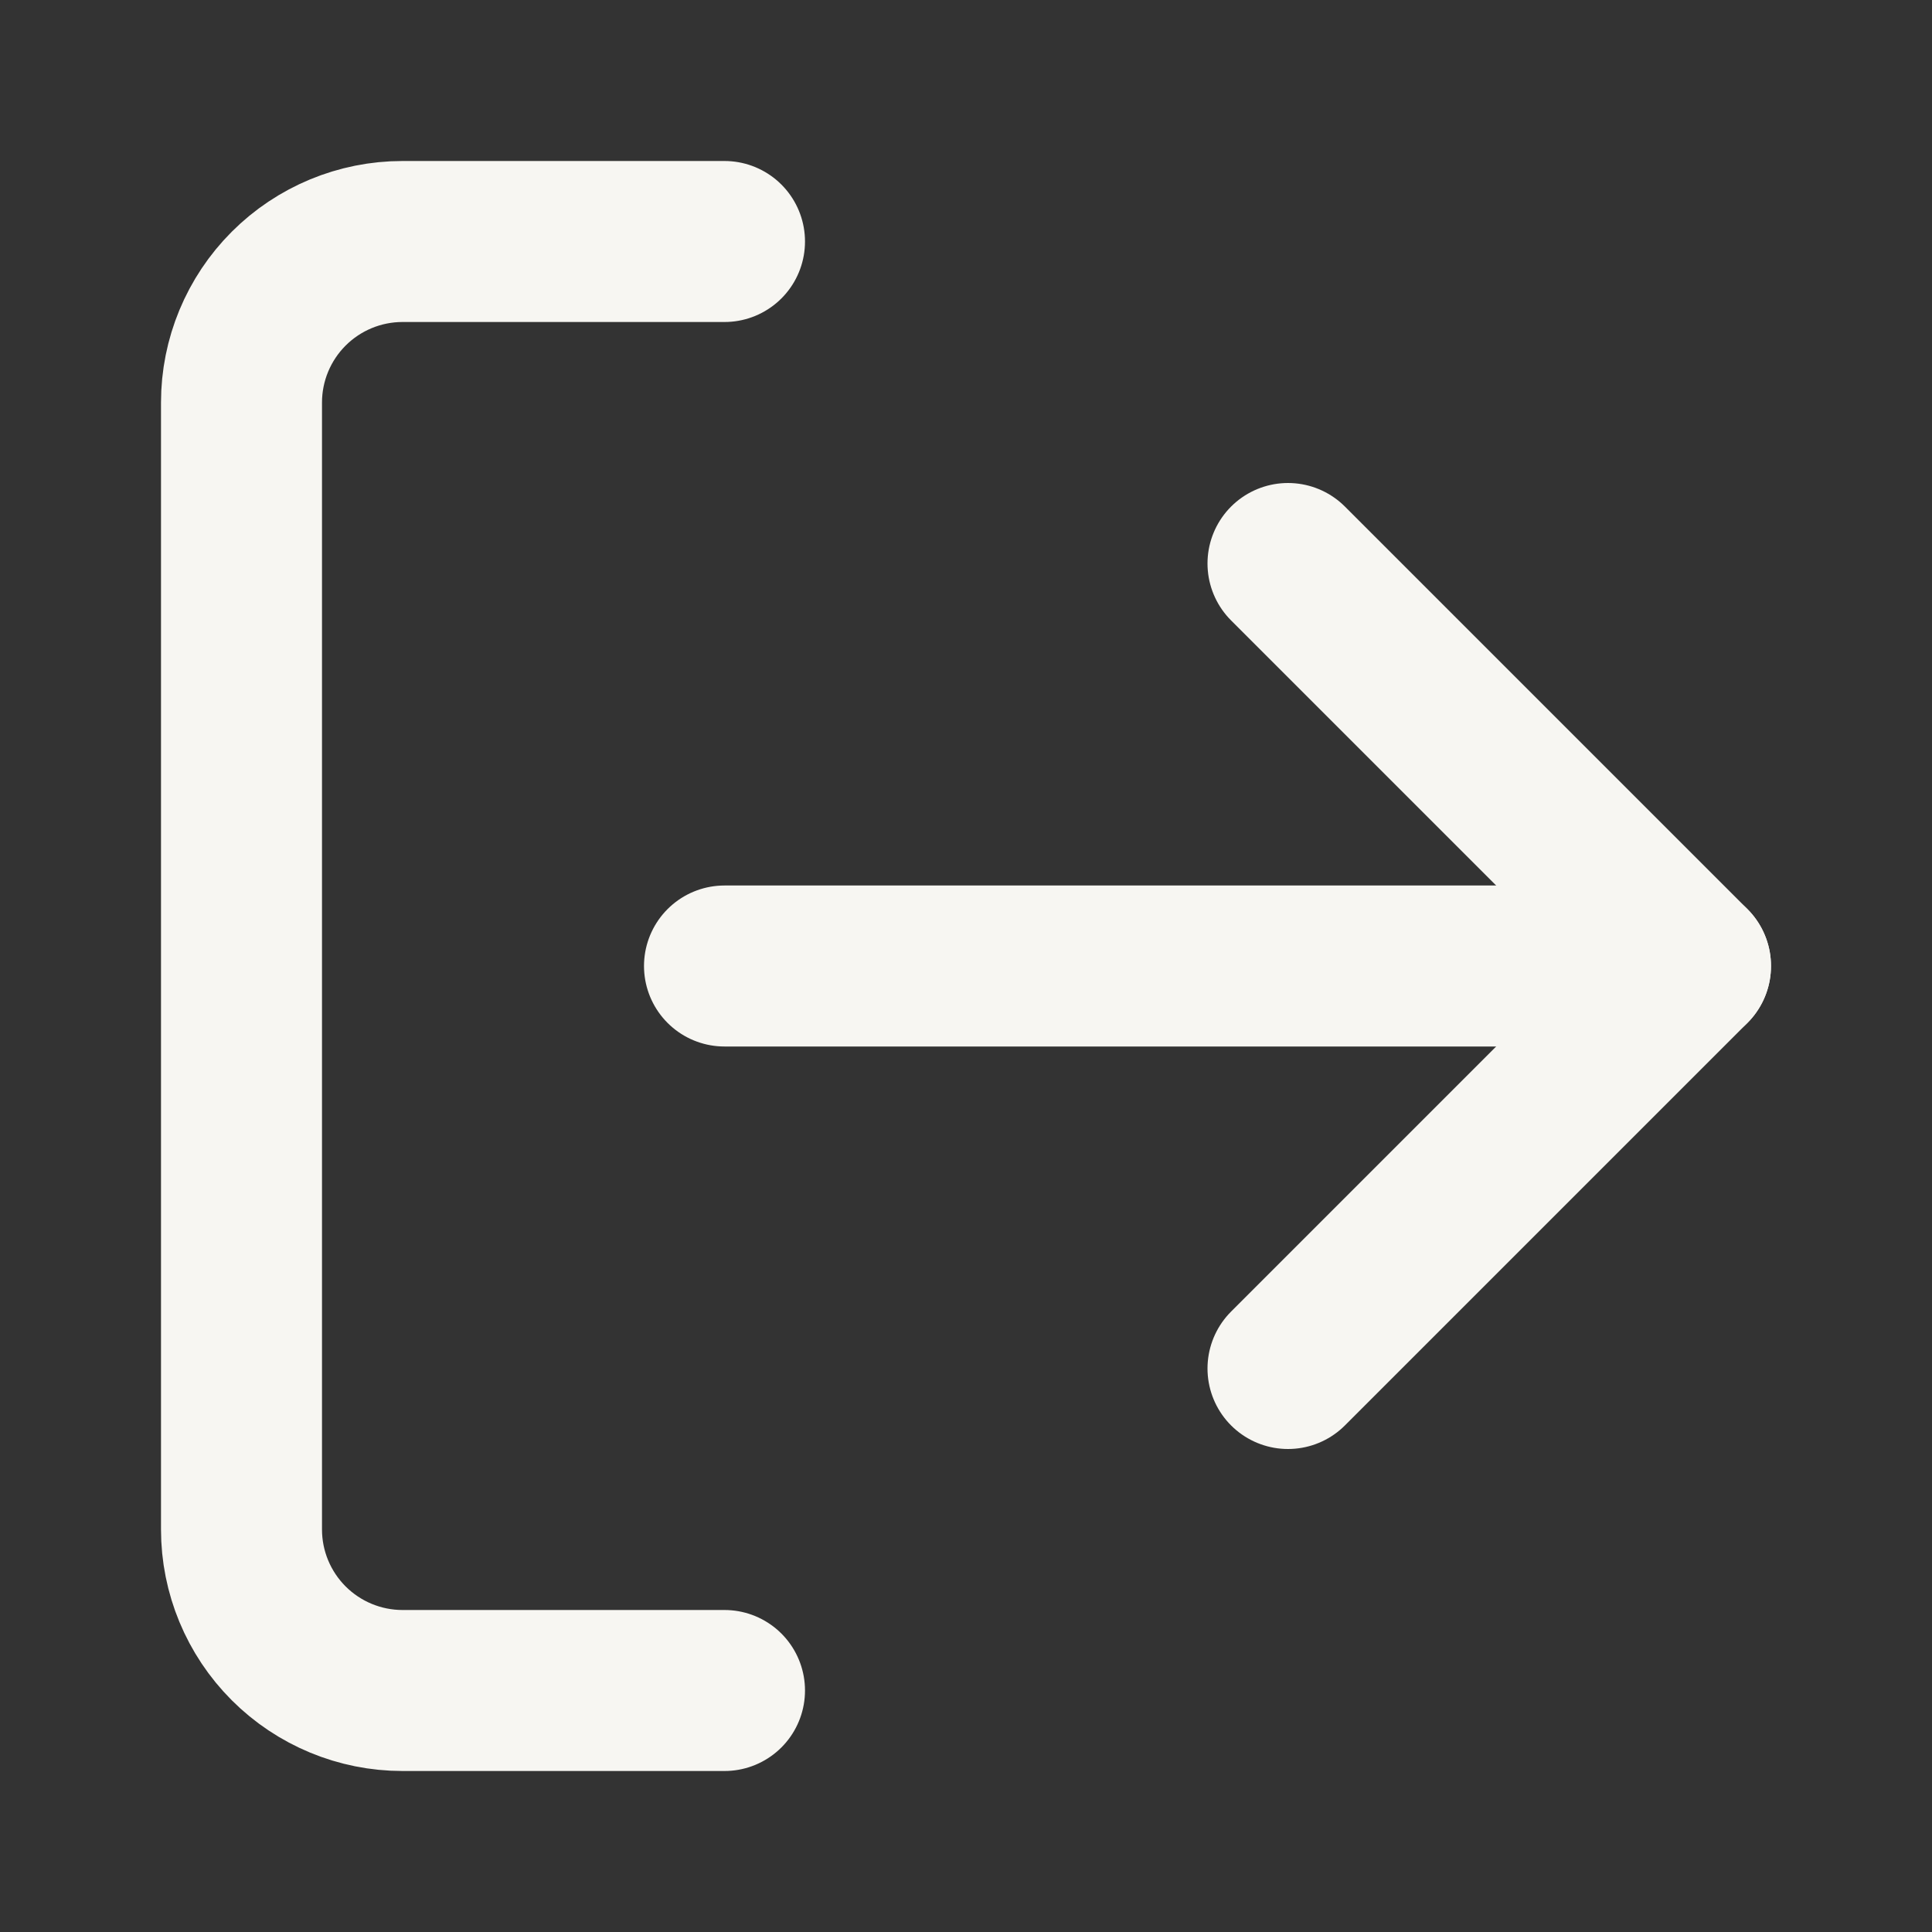 <svg width="24" height="24" viewBox="0 0 24 24" fill="none" xmlns="http://www.w3.org/2000/svg">
<rect x="0" y="0" width="24" height="24" fill="#333333" stroke="none"/>
<path d="M9 21H5C4.47 21 3.961 20.789 3.586 20.414C3.211 20.039 3 19.53 3 19V5C3 4.47 3.211 3.961 3.586 3.586C3.961 3.211 4.47 3 5 3H9" stroke="#F7F6F2" stroke-width="2" stroke-linecap="round" stroke-linejoin="round"/>
<path d="M16 17L21 12L16 7" stroke="#F7F6F2" stroke-width="2" stroke-linecap="round" stroke-linejoin="round"/>
<path d="M21 12H9" stroke="#F7F6F2" stroke-width="2" stroke-linecap="round" stroke-linejoin="round"/>
</svg>
